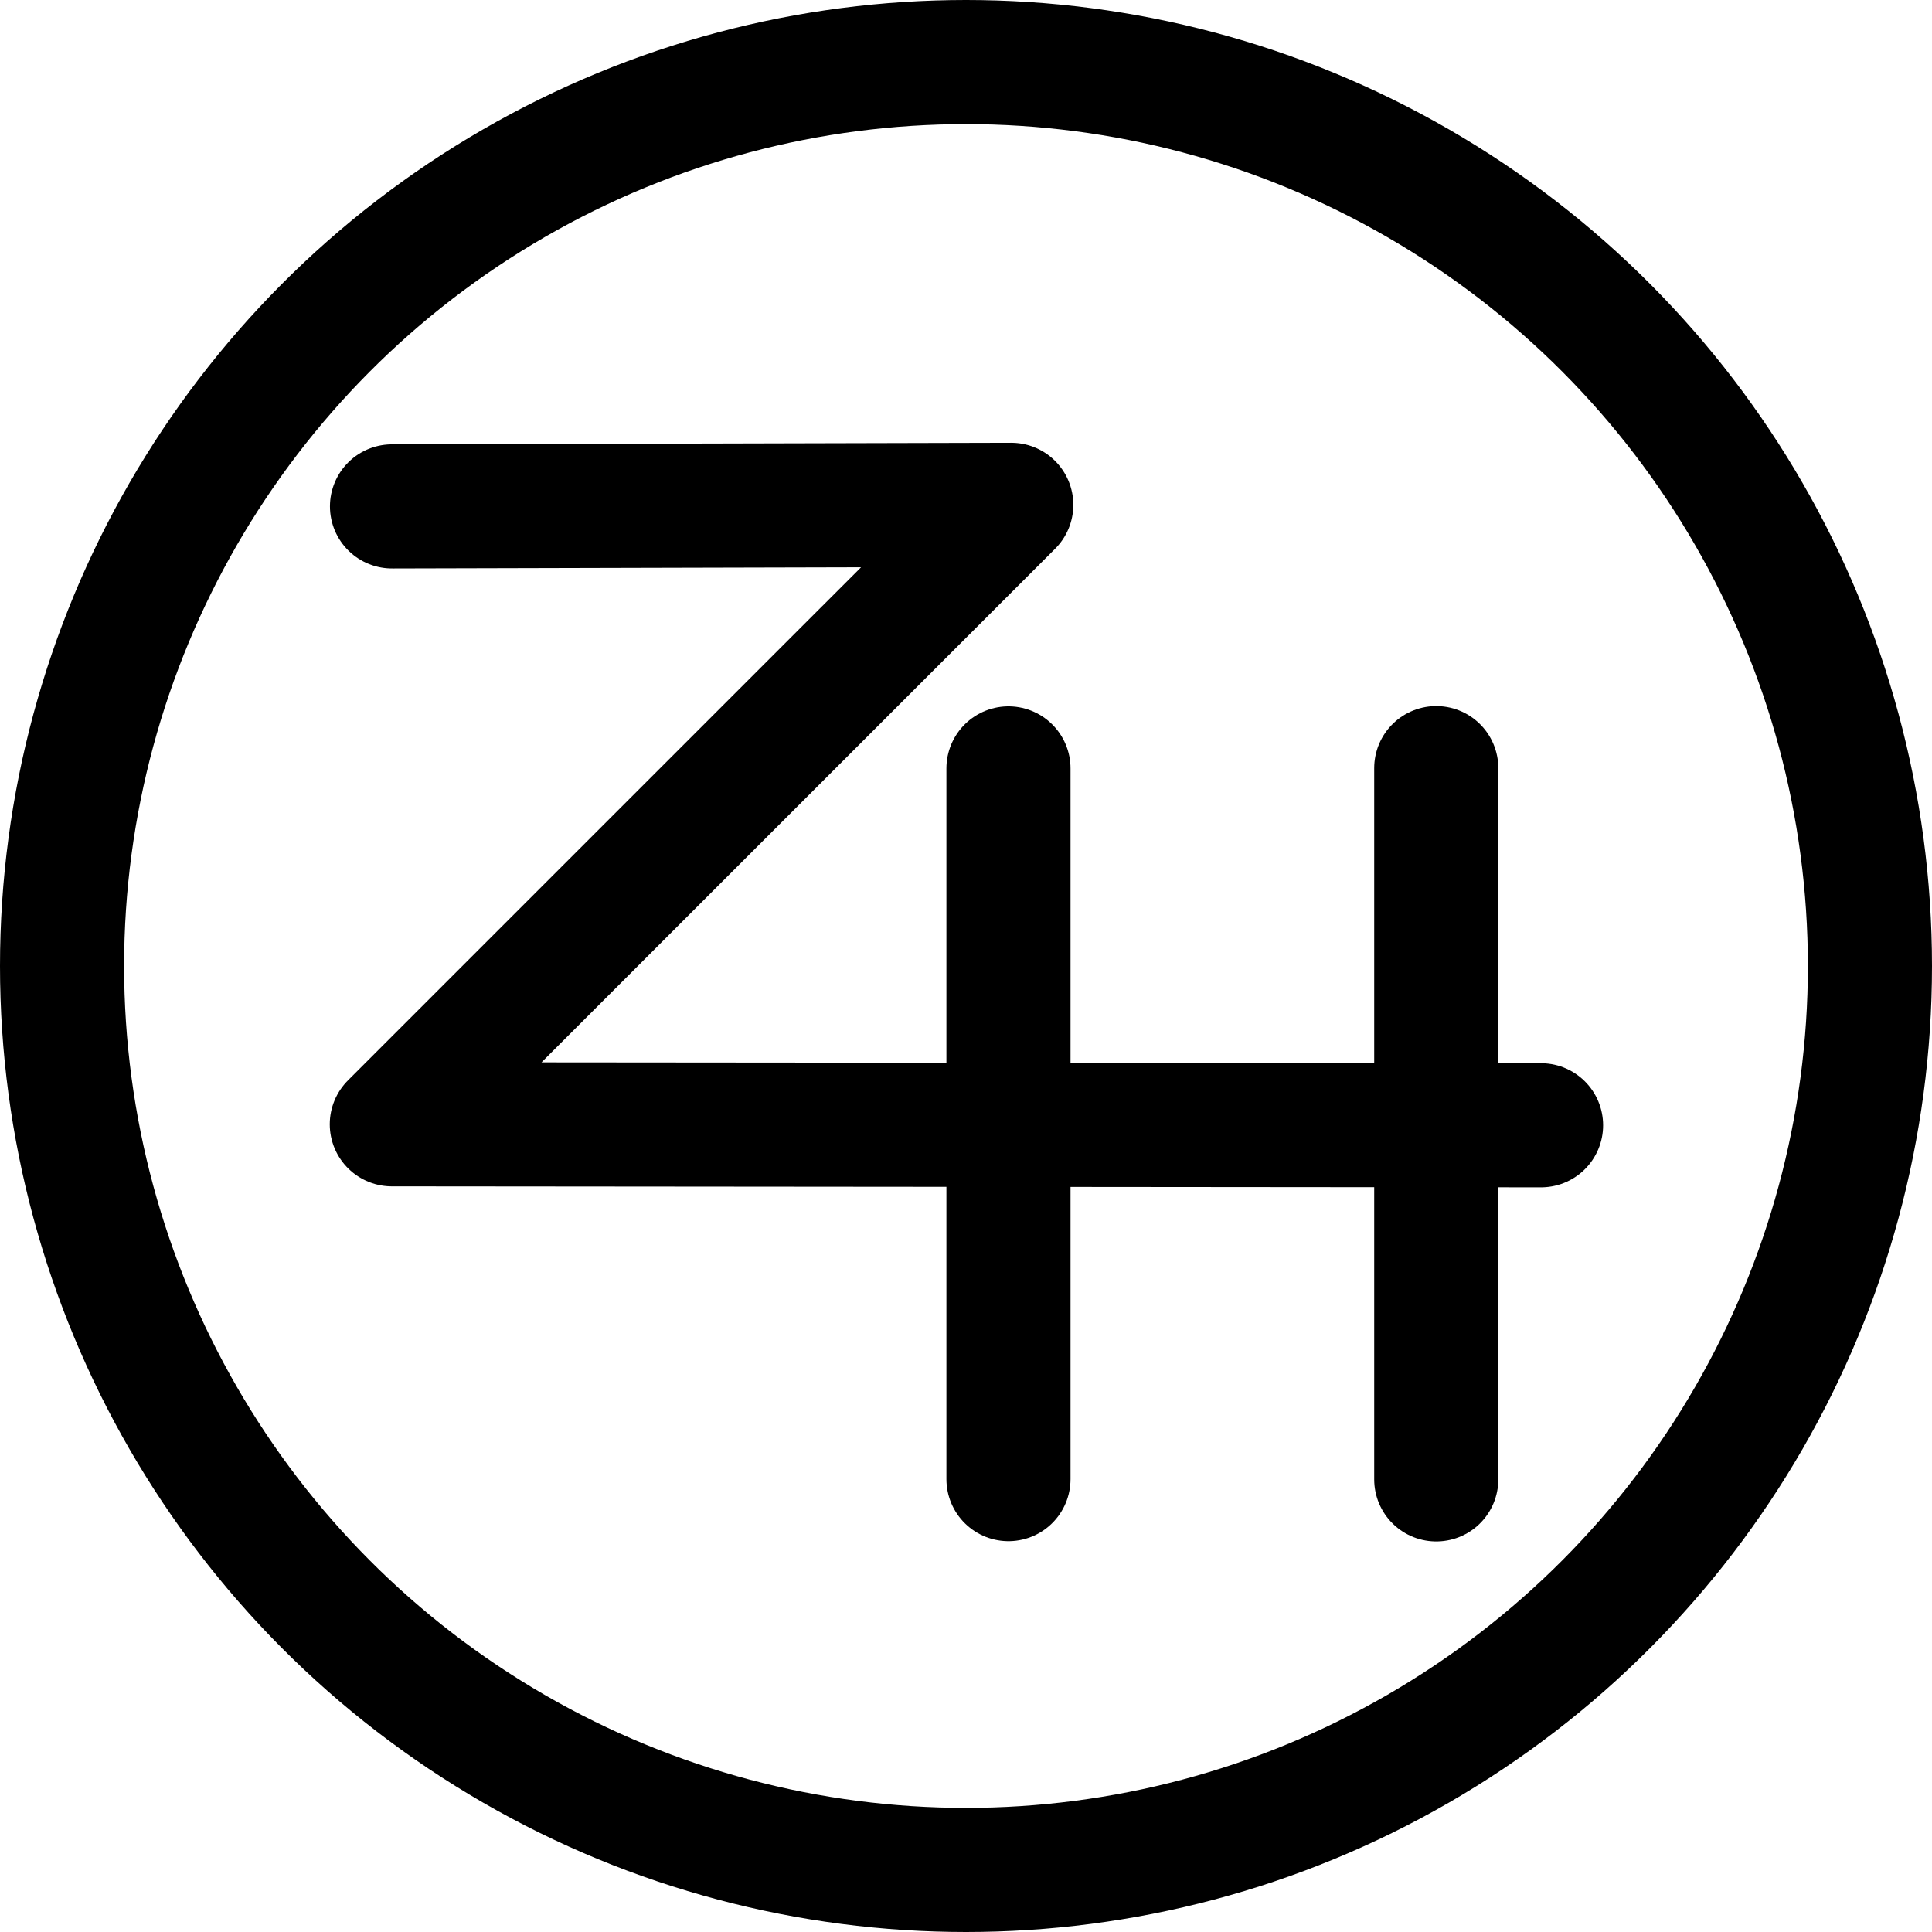 <svg xmlns="http://www.w3.org/2000/svg" viewBox="0 0 934 934"><defs><style>.cls-1,.cls-2{fill:none;stroke:#000;stroke-linecap:round;stroke-width:60px;}.cls-1{stroke-linejoin:round;}.cls-2{stroke-miterlimit:10;}</style></defs><title>ZH V4</title><g id="Layer_2" data-name="Layer 2"><g id="Layer_2_copy_3" data-name="Layer 2 copy 3"><polyline class="cls-1" points="189.51 244.81 488.88 244.06 189.42 543.52 745 544"/><line class="cls-1" x1="487.53" y1="371.47" x2="487.53" y2="715.06"/><line class="cls-1" x1="694.34" y1="371.34" x2="694.34" y2="715.19"/><circle class="cls-2" cx="467" cy="467" r="437"/></g></g></svg>
